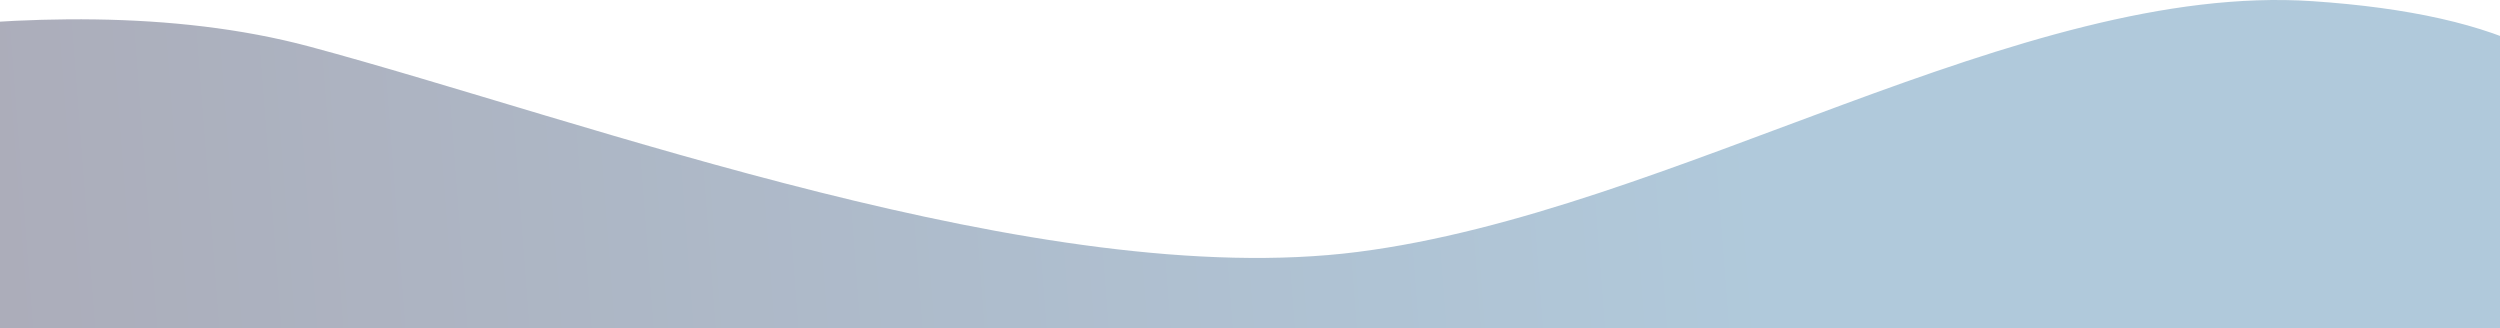 <?xml version="1.0" encoding="UTF-8"?>
<svg width="1440px" height="189px" viewBox="0 0 1440 189" version="1.1" xmlns="http://www.w3.org/2000/svg" xmlns:xlink="http://www.w3.org/1999/xlink">
    <title>Path 3</title>
    <defs>
        <linearGradient x1="70.711%" y1="49.98%" x2="7.535%" y2="50.559%" id="linearGradient-1">
            <stop stop-color="#105B91" offset="0%"></stop>
            <stop stop-color="#010027" offset="100%"></stop>
        </linearGradient>
    </defs>
    <g id="Page-1" stroke="none" stroke-width="1" fill="none" fill-rule="evenodd" opacity="0.331">
        <g id="1.0-Home---Usuario" transform="translate(0, -4372)" fill="url(#linearGradient-1)">
            <g id="footer" transform="translate(-213, 4157)">
                <g id="Group-10" transform="translate(0, 144)">
                    <path d="M20.566,112.793 C30.224,112.793 232.495,55.168 391.471,97.874 C550.448,140.58 813.701,239.228 994.953,216.122 C1176.204,193.016 1377.652,60.48 1544.838,71.669 C1656.296,79.129 1716.585,110.398 1725.705,165.477 L1725.705,260 L0.935,260 C7.583,161.862 14.127,112.793 20.566,112.793 Z" id="Path-3"></path>
                </g>
            </g>
        </g>
    </g>
</svg>